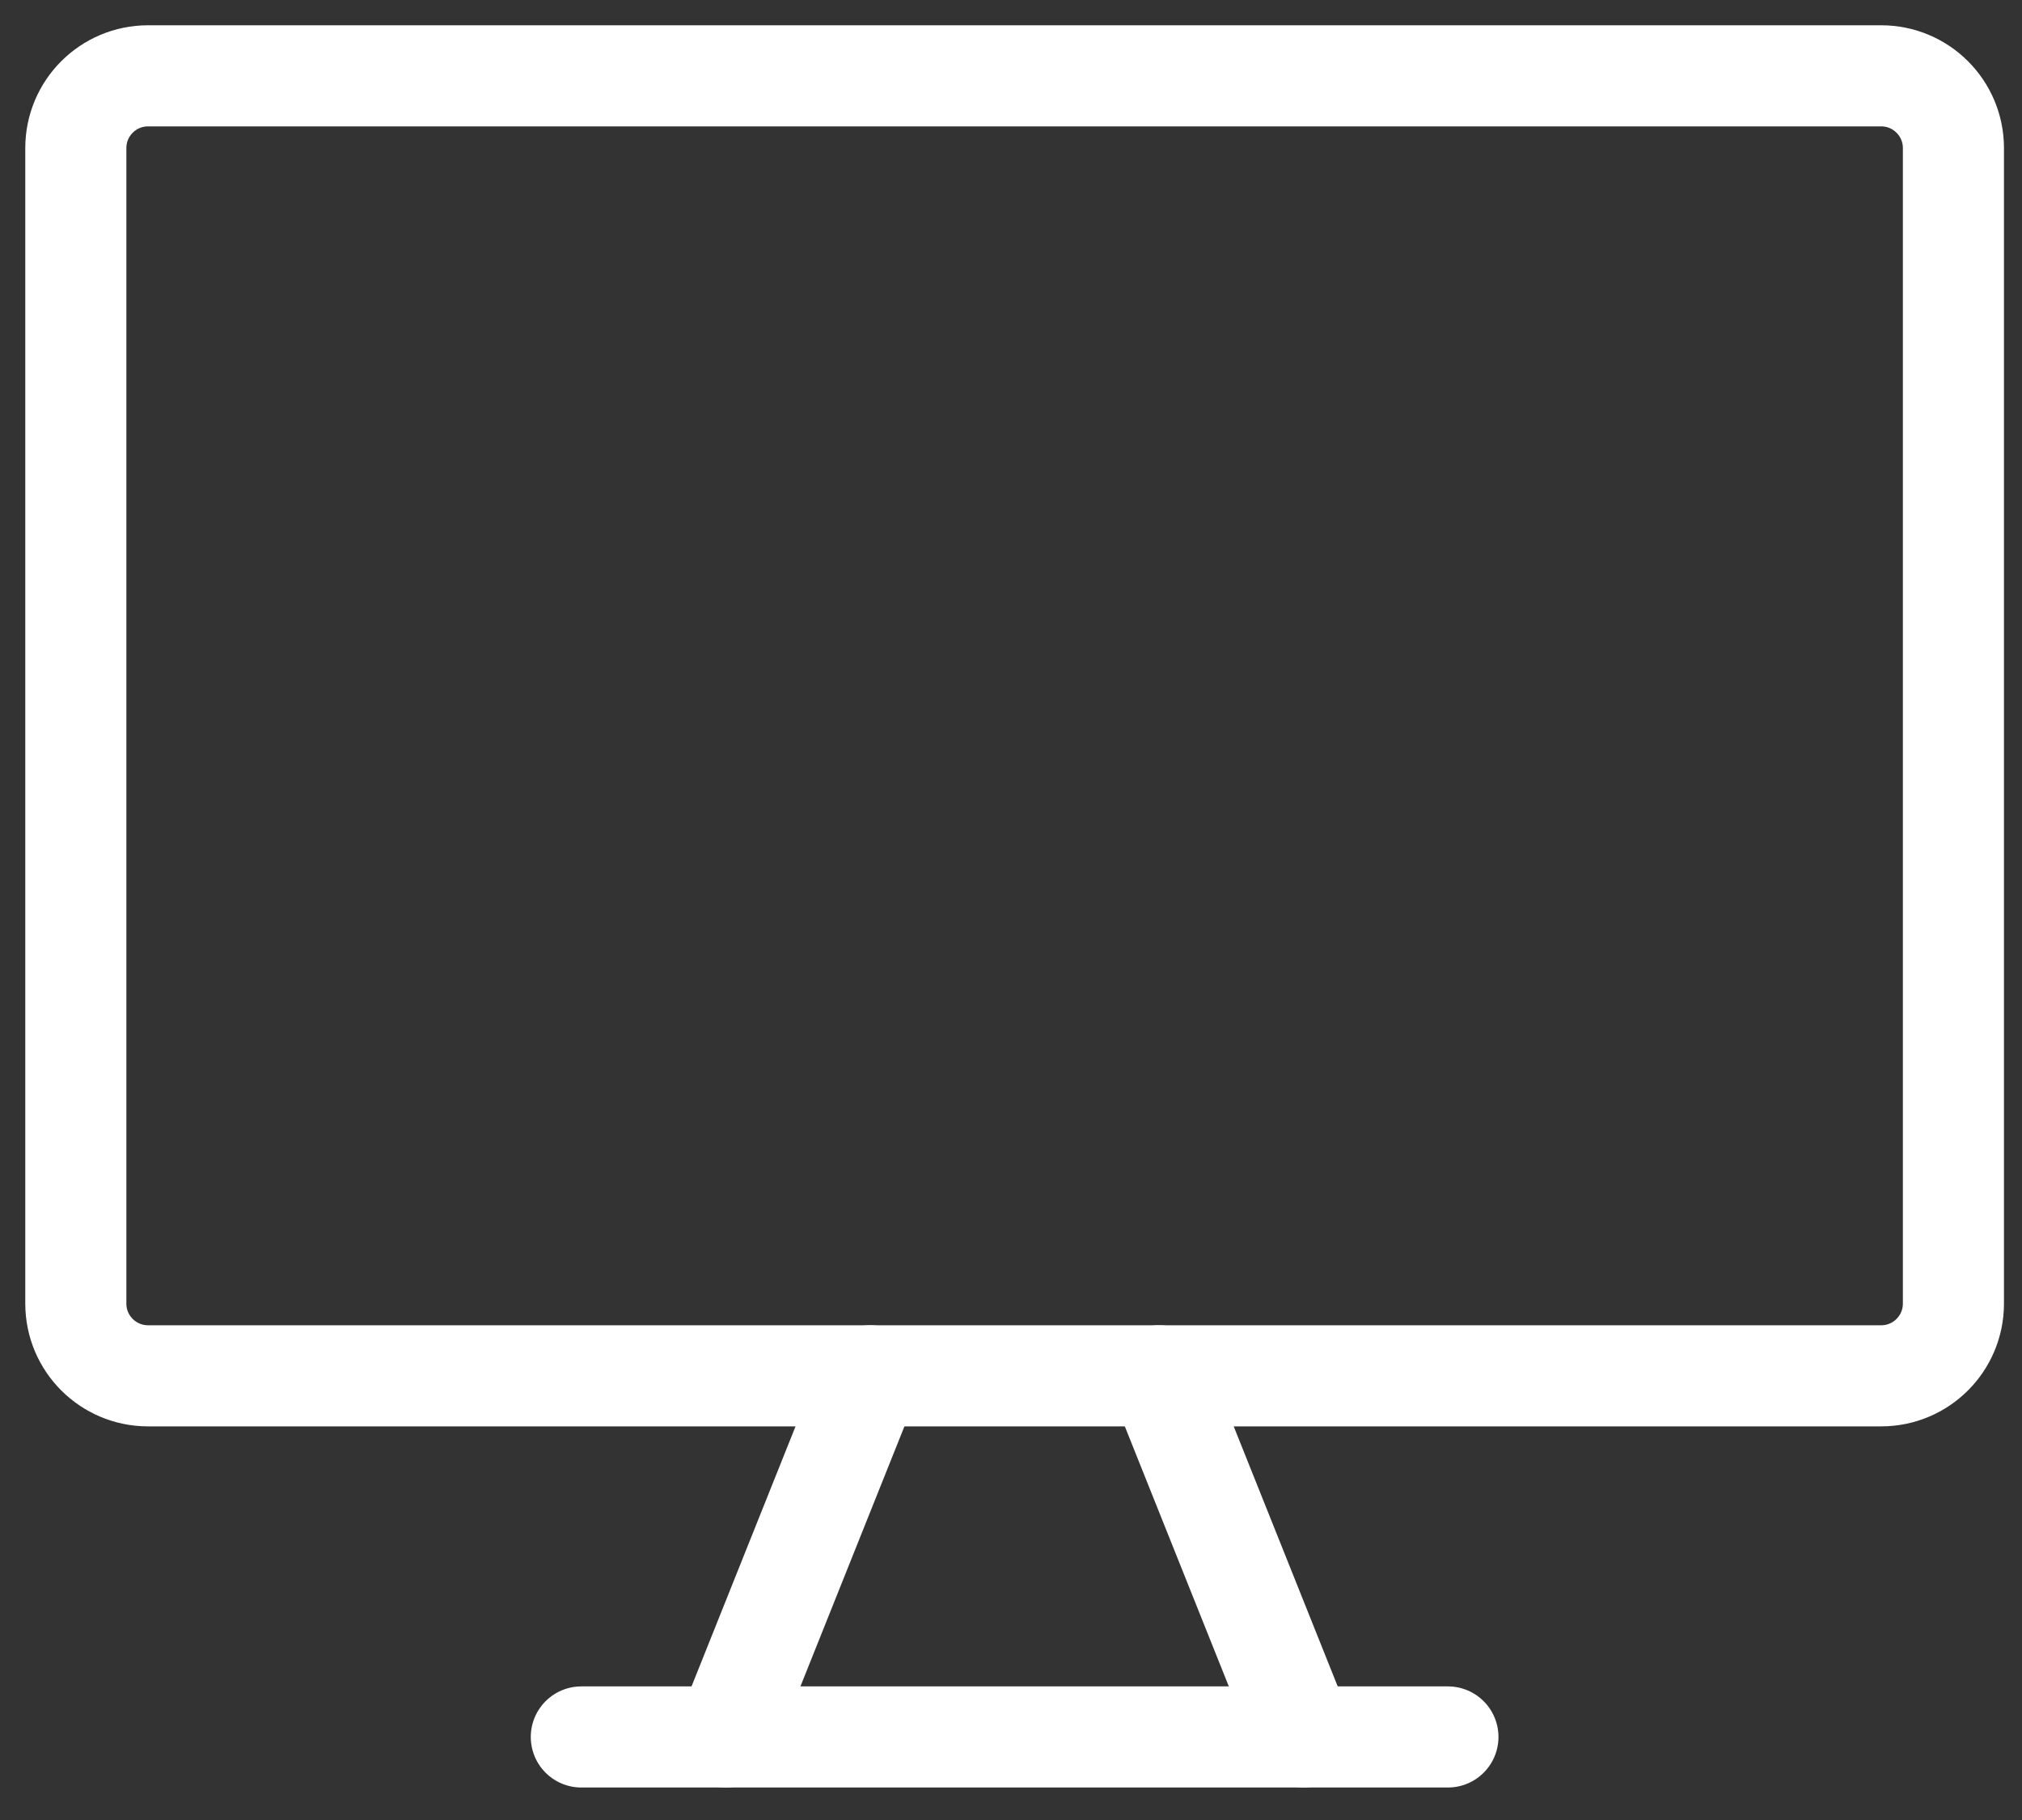 <svg width="60" height="54" viewBox="0 0 60 54" fill="none" xmlns="http://www.w3.org/2000/svg">
<rect x="0" y="0" width="60" height="54" fill="#333333" stroke="none"/>
<path d="M55.822 2.25H4.393C3.21 2.25 2.25 3.209 2.25 4.393V38.678C2.25 39.862 3.21 40.821 4.393 40.821H55.822C57.005 40.821 57.965 39.862 57.965 38.678V4.393C57.965 3.209 57.005 2.25 55.822 2.25Z" stroke="#fff" stroke-width="3" stroke-linecap="round" stroke-linejoin="round"/>
<path d="M25.822 40.821L21.536 51.536" stroke="#fff" stroke-width="3" stroke-linecap="round" stroke-linejoin="round"/>
<path d="M34.393 40.821L38.679 51.536" stroke="#fff" stroke-width="3" stroke-linecap="round" stroke-linejoin="round"/>
<path d="M17.25 51.536H42.965" stroke="#fff" stroke-width="3" stroke-linecap="round" stroke-linejoin="round"/>
</svg>
